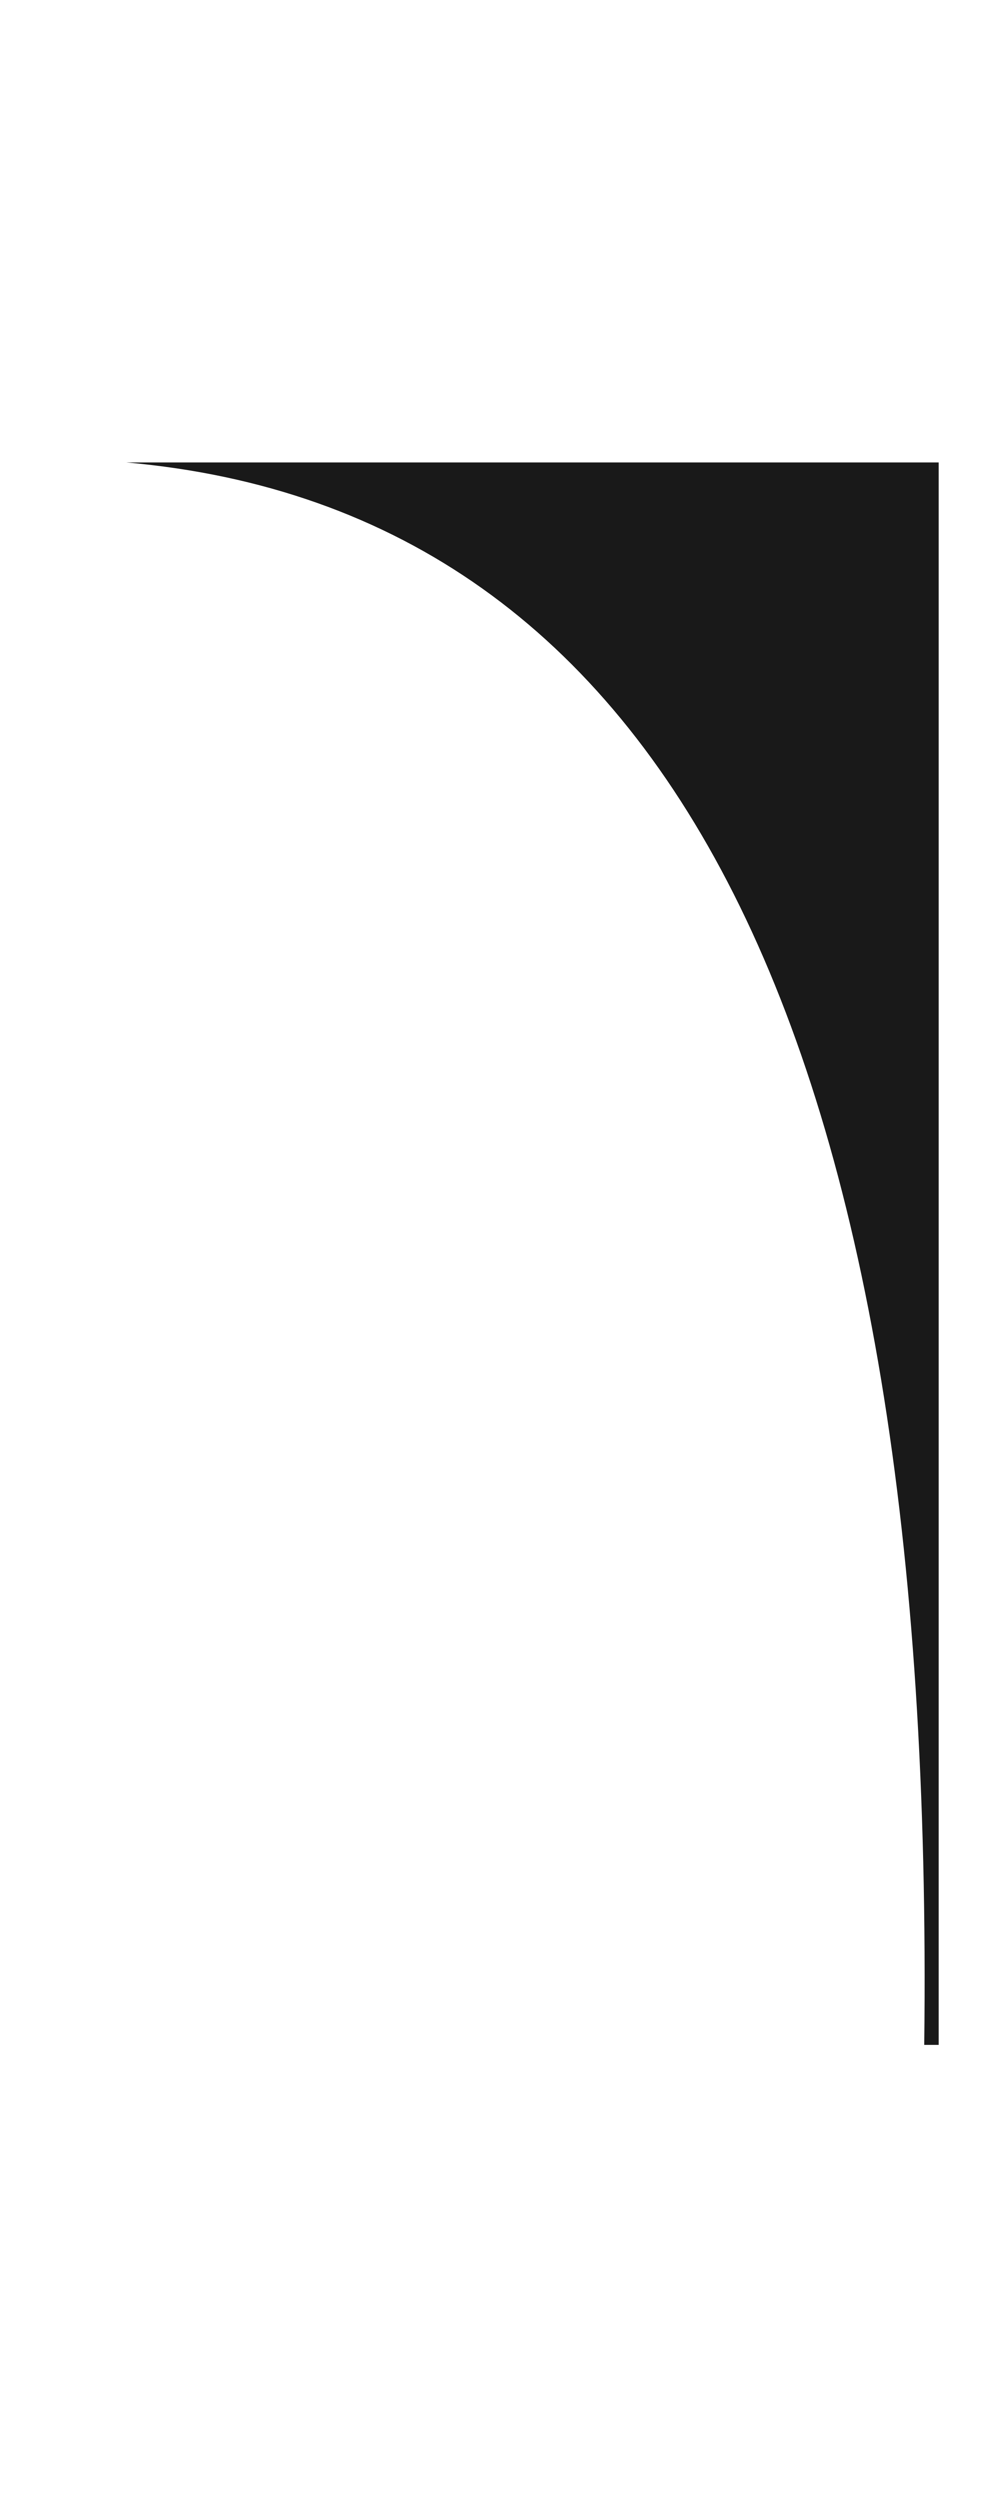 <?xml version="1.0" encoding="UTF-8" standalone="no"?>
<svg xmlns:ffdec="https://www.free-decompiler.com/flash" xmlns:xlink="http://www.w3.org/1999/xlink" ffdec:objectType="frame" height="69.2px" width="27.2px" xmlns="http://www.w3.org/2000/svg">
  <g transform="matrix(2.0, 0.0, 0.0, 2.0, 14.1, 34.7)">
    <clipPath id="clipPath0" transform="matrix(1.0, 0.0, 0.0, 1.0, 0.0, 0.0)">
      <path d="M-5.95 -10.95 L5.95 -10.95 5.95 10.95 -5.95 10.95 -5.95 -10.95" fill="#000000" fill-opacity="0.8" fill-rule="evenodd" stroke="none"/>
    </clipPath>
    <g clip-path="url(#clipPath0)">
      <use ffdec:characterId="94" height="21.9" transform="matrix(1.0, 0.0, 0.0, 1.0, -5.3, -10.95)" width="11.45" xlink:href="#shape1"/>
    </g>
  </g>
  <defs>
    <g id="shape1" transform="matrix(1.0, 0.0, 0.0, 1.0, 5.3, 10.95)">
      <path d="M5.75 10.95 Q6.0 -9.95 -5.3 -10.95 L6.15 -10.95 6.15 10.95 5.75 10.95" fill="#000000" fill-opacity="0.902" fill-rule="evenodd" stroke="none"/>
    </g>
  </defs>
</svg>
